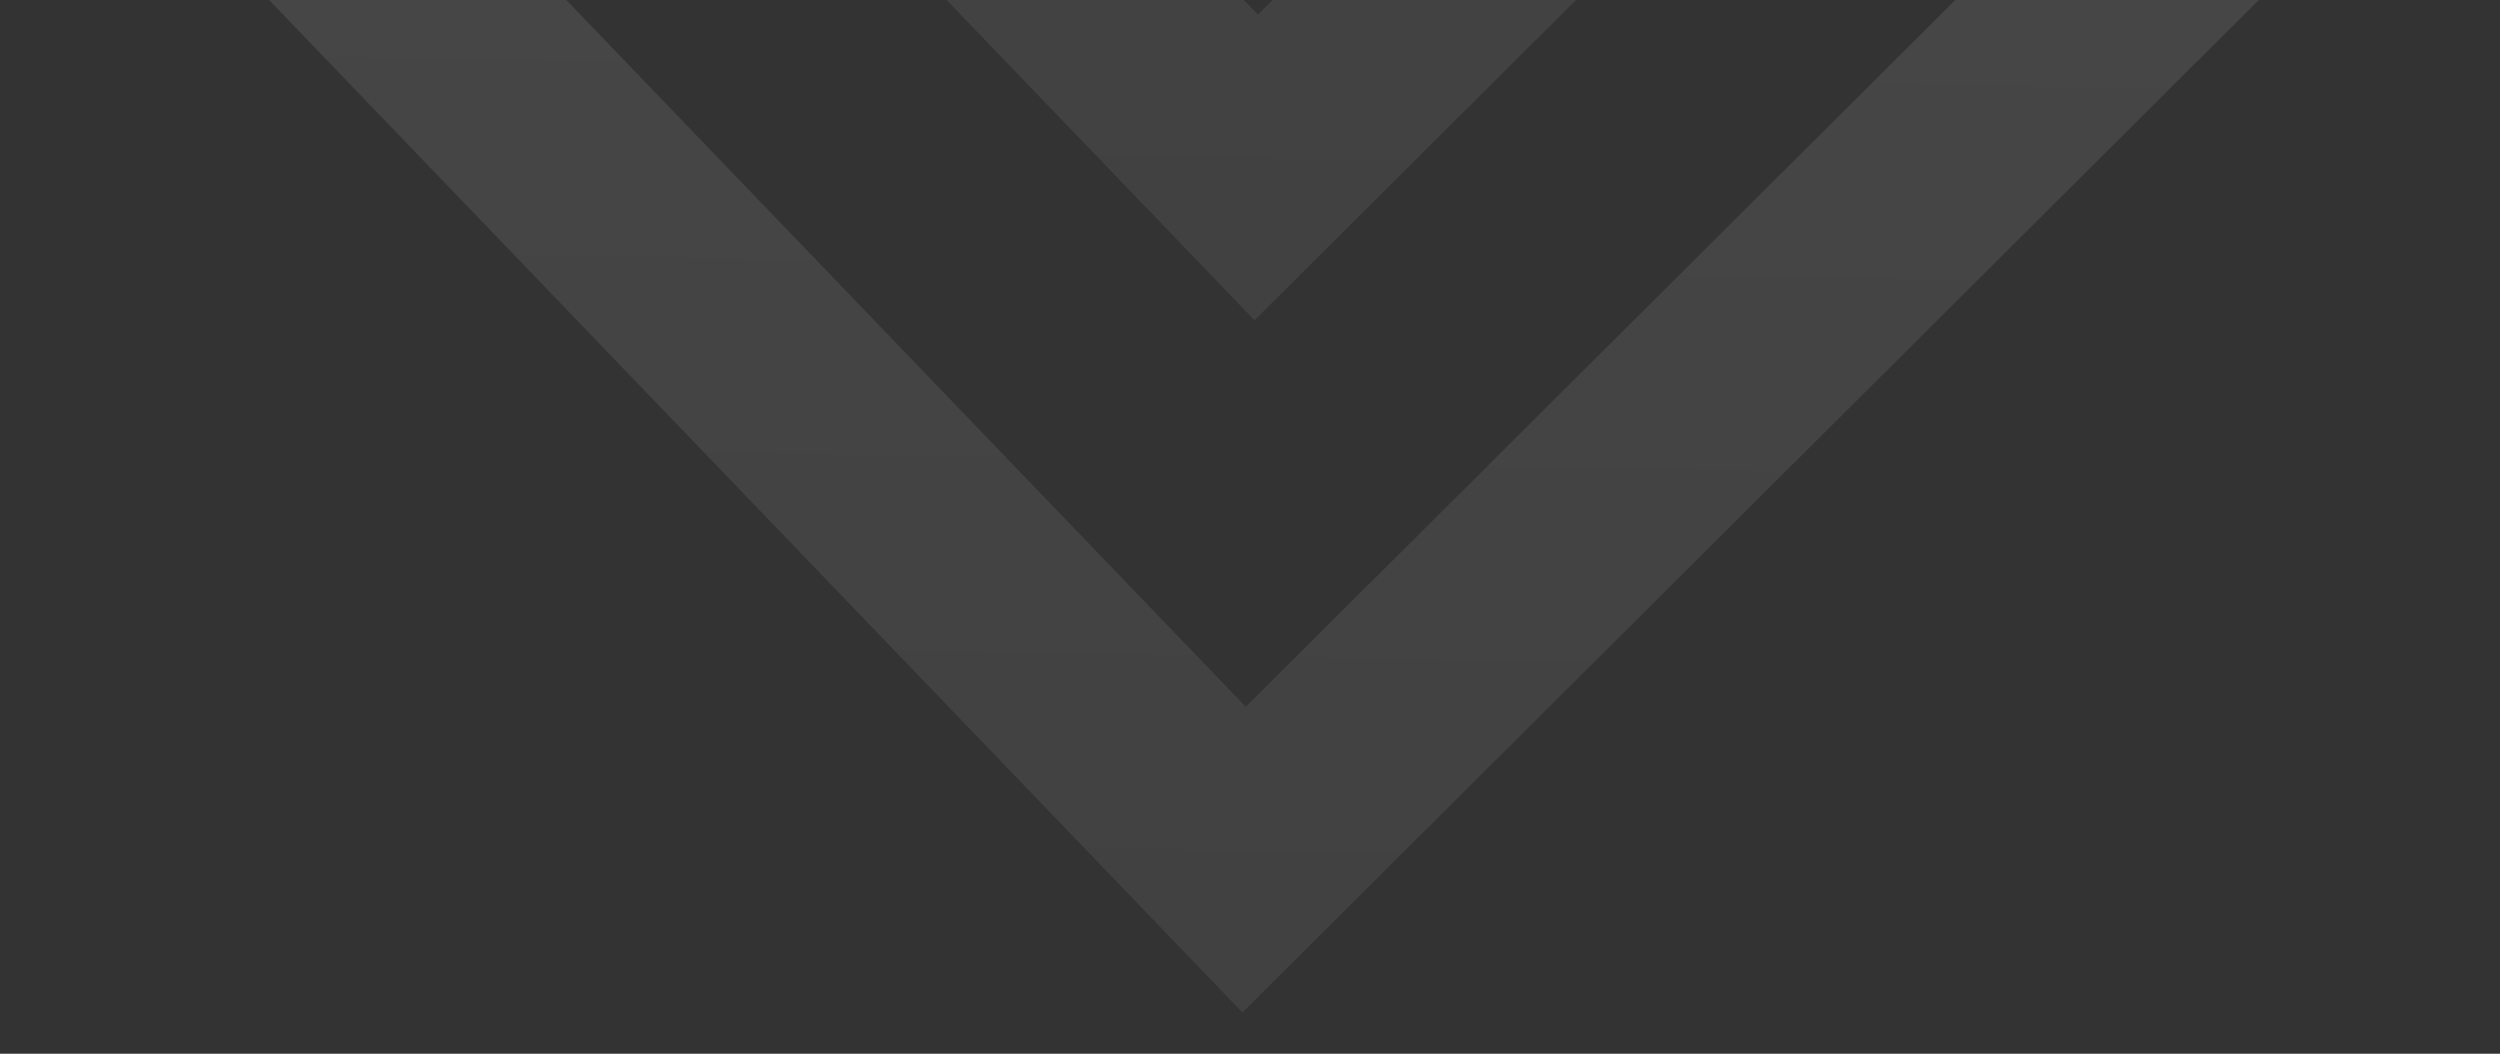 <svg width="121" height="51" viewBox="0 0 121 51" fill="none" xmlns="http://www.w3.org/2000/svg">
<rect x="0" y="0" width="121" height="51" fill="#333333" stroke="none"/>
<path opacity="0.1" fill-rule="evenodd" clip-rule="evenodd" d="M118.905 -9.544L119.532 -45.468L85.203 -46.067L61.354 -23.664L38.3 -46.886L2.55 -47.51L1.922 -11.545L60.133 49.004L118.905 -9.544ZM89.052 -35.444L109.161 -35.093L108.795 -14.105L60.296 34.208L12.187 -15.833L12.553 -36.779L34.084 -36.403L61.101 -9.188L89.052 -35.444Z" fill="url(#paint0_linear)"/>
<path opacity="0.1" fill-rule="evenodd" clip-rule="evenodd" d="M119.49 -43.046L120.117 -78.969L85.788 -79.568L61.939 -57.166L38.885 -80.387L3.135 -81.011L2.507 -45.046L60.718 15.502L119.49 -43.046ZM89.637 -68.945L109.746 -68.594L109.38 -47.607L60.881 0.706L12.772 -49.334L13.138 -70.28L34.669 -69.904L61.686 -42.69L89.637 -68.945Z" fill="url(#paint1_linear)"/>
<defs>
<linearGradient id="paint0_linear" x1="99.566" y1="-14.633" x2="98.466" y2="48.406" gradientUnits="userSpaceOnUse">
<stop stop-color="white"/>
<stop offset="1" stop-color="#BCBCBC"/>
</linearGradient>
<linearGradient id="paint1_linear" x1="100.151" y1="-48.134" x2="99.05" y2="14.904" gradientUnits="userSpaceOnUse">
<stop stop-color="white"/>
<stop offset="1" stop-color="#BCBCBC"/>
</linearGradient>
</defs>
</svg>
